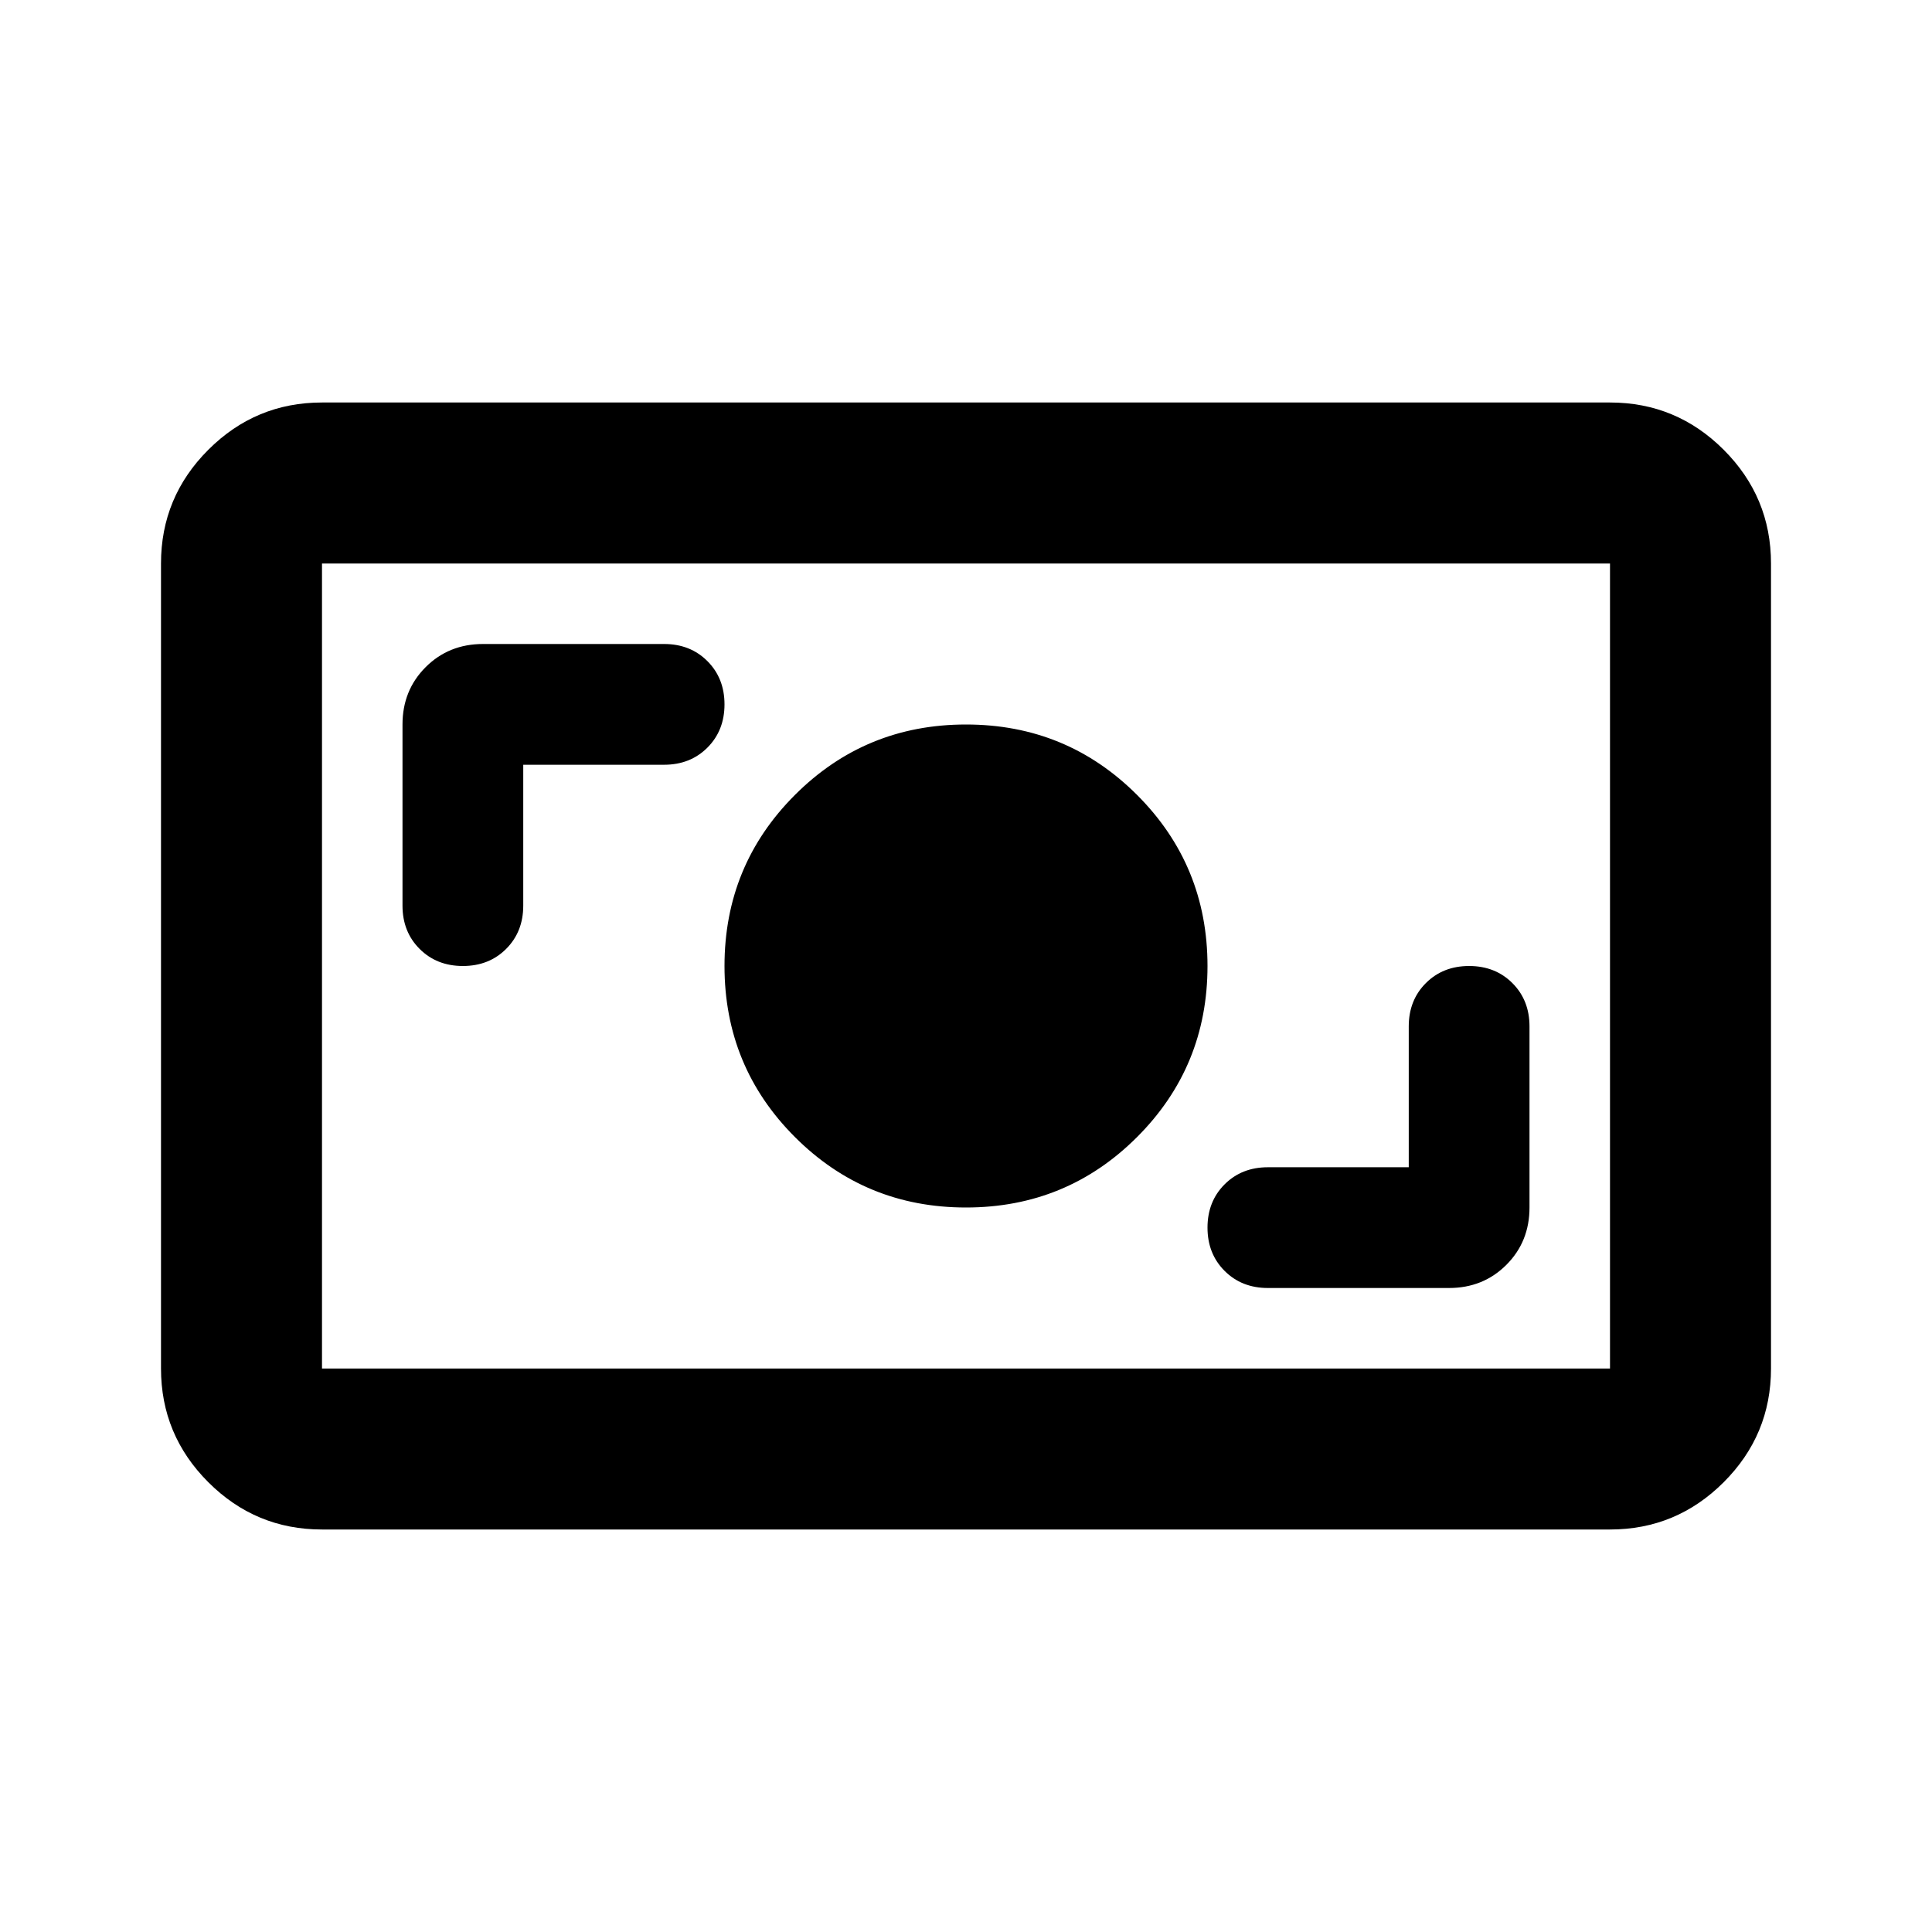 <svg aria-hidden="true" viewBox="0 -960 960 960" fill="currentColor">
  <path d="M160-200q-33 0-56.5-23.5T80-280v-400q0-33 23.5-56.5T160-760h640q33 0 56.5 23.5T880-680v400q0 33-23.5 56.5T800-200H160Zm0-80h640v-400H160v400Zm540-100h-70q-13 0-21.5 8.5T600-350q0 13 8.5 21.5T630-320h90q17 0 28.5-11.5T760-360v-90q0-13-8.5-21.5T730-480q-13 0-21.5 8.5T700-450v70Zm-220 20q50 0 85-35t35-85q0-50-35-85t-85-35q-50 0-85 35t-35 85q0 50 35 85t85 35ZM260-580h70q13 0 21.5-8.5T360-610q0-13-8.5-21.5T330-640h-90q-17 0-28.5 11.5T200-600v90q0 13 8.5 21.5T230-480q13 0 21.5-8.5T260-510v-70ZM160-280v-400 400Z"/>
</svg>
